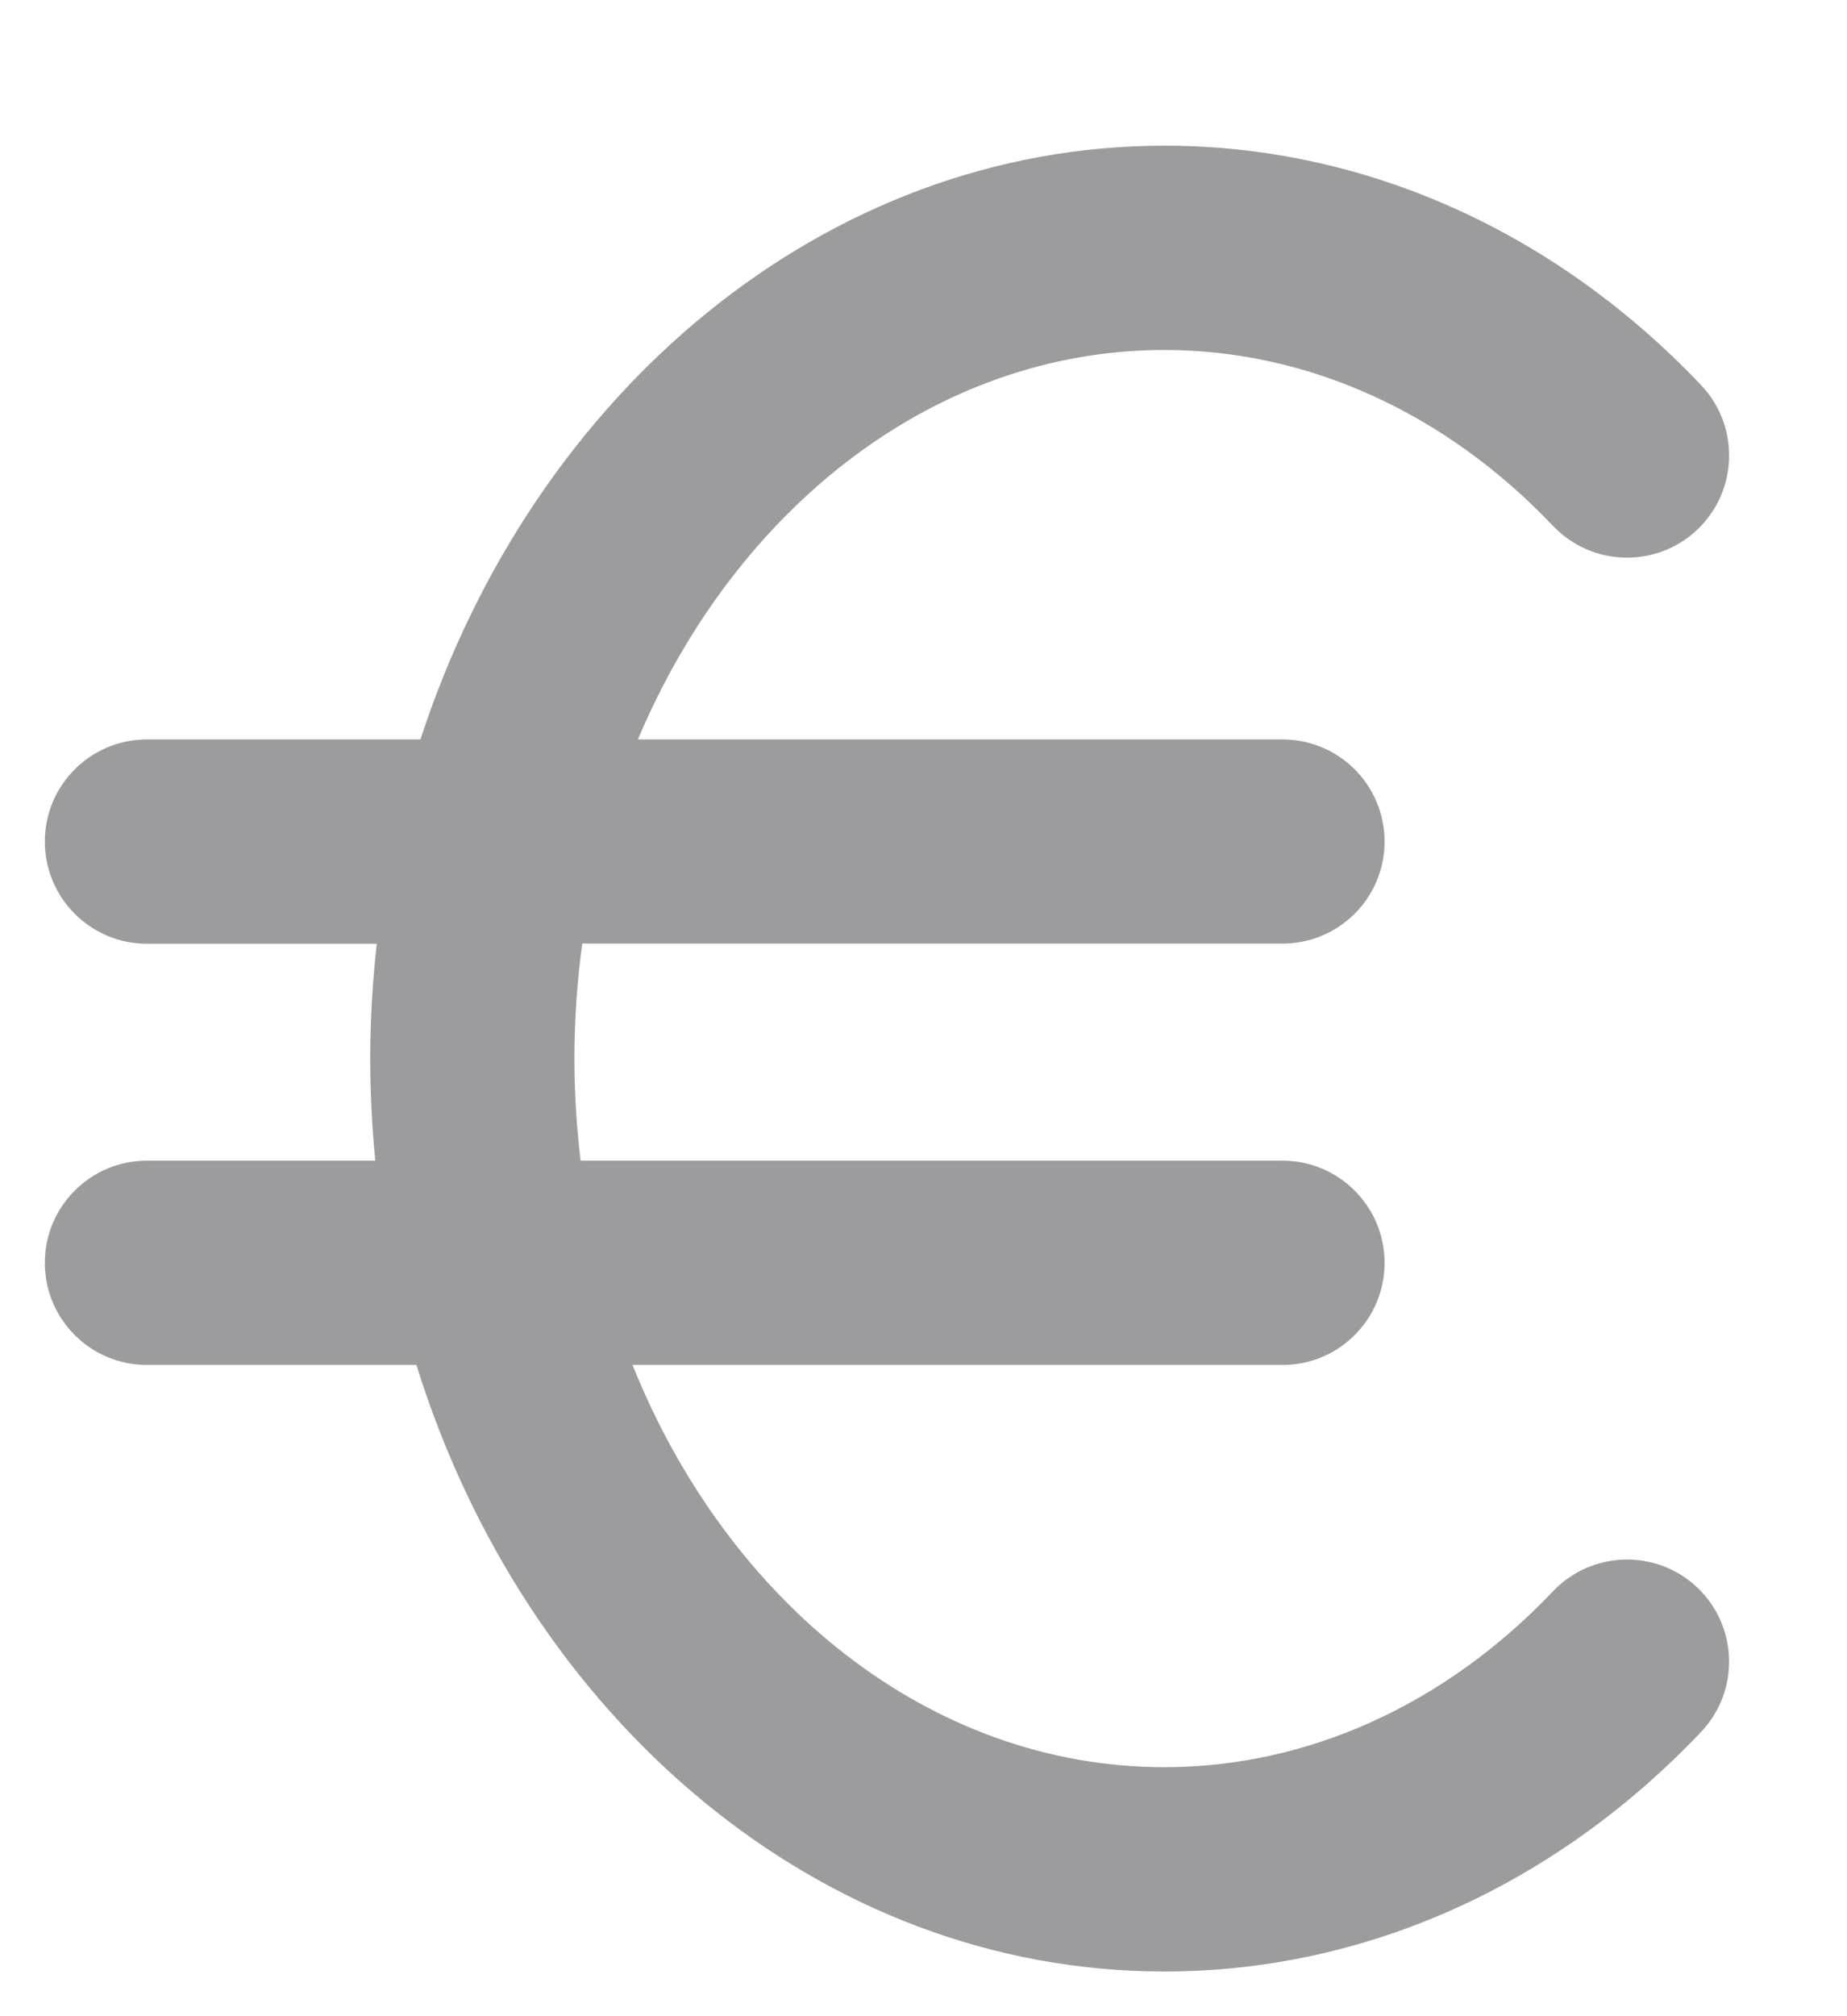 <svg width="11" height="12" viewBox="0 0 11 12" fill="none" xmlns="http://www.w3.org/2000/svg">
<path d="M9.249 9.471C8.608 10.146 7.786 10.518 6.935 10.518C5.541 10.518 4.335 9.539 3.767 8.124H7.638C7.974 8.124 8.246 7.852 8.246 7.516C8.246 7.181 7.974 6.908 7.638 6.908H3.458C3.434 6.71 3.421 6.507 3.421 6.3C3.421 6.068 3.437 5.839 3.468 5.616H7.638C7.974 5.616 8.246 5.344 8.246 5.009C8.246 4.673 7.974 4.401 7.638 4.401H3.799C4.379 3.027 5.567 2.083 6.935 2.083C7.786 2.083 8.608 2.455 9.249 3.13C9.481 3.373 9.865 3.383 10.109 3.152C10.352 2.92 10.362 2.536 10.131 2.292C9.257 1.373 8.122 0.867 6.935 0.867C4.909 0.867 3.176 2.339 2.504 4.401H0.875C0.539 4.401 0.267 4.673 0.267 5.009C0.267 5.344 0.539 5.617 0.875 5.617H2.244C2.219 5.841 2.205 6.069 2.205 6.301C2.205 6.506 2.216 6.709 2.235 6.908H0.875C0.539 6.908 0.267 7.181 0.267 7.516C0.267 7.852 0.539 8.124 0.875 8.124H2.48C3.134 10.226 4.884 11.734 6.935 11.734C8.122 11.734 9.257 11.228 10.13 10.309C10.362 10.065 10.352 9.681 10.109 9.449C9.865 9.218 9.481 9.228 9.249 9.471Z" fill="#737375" fill-opacity="0.7"/>
</svg>
